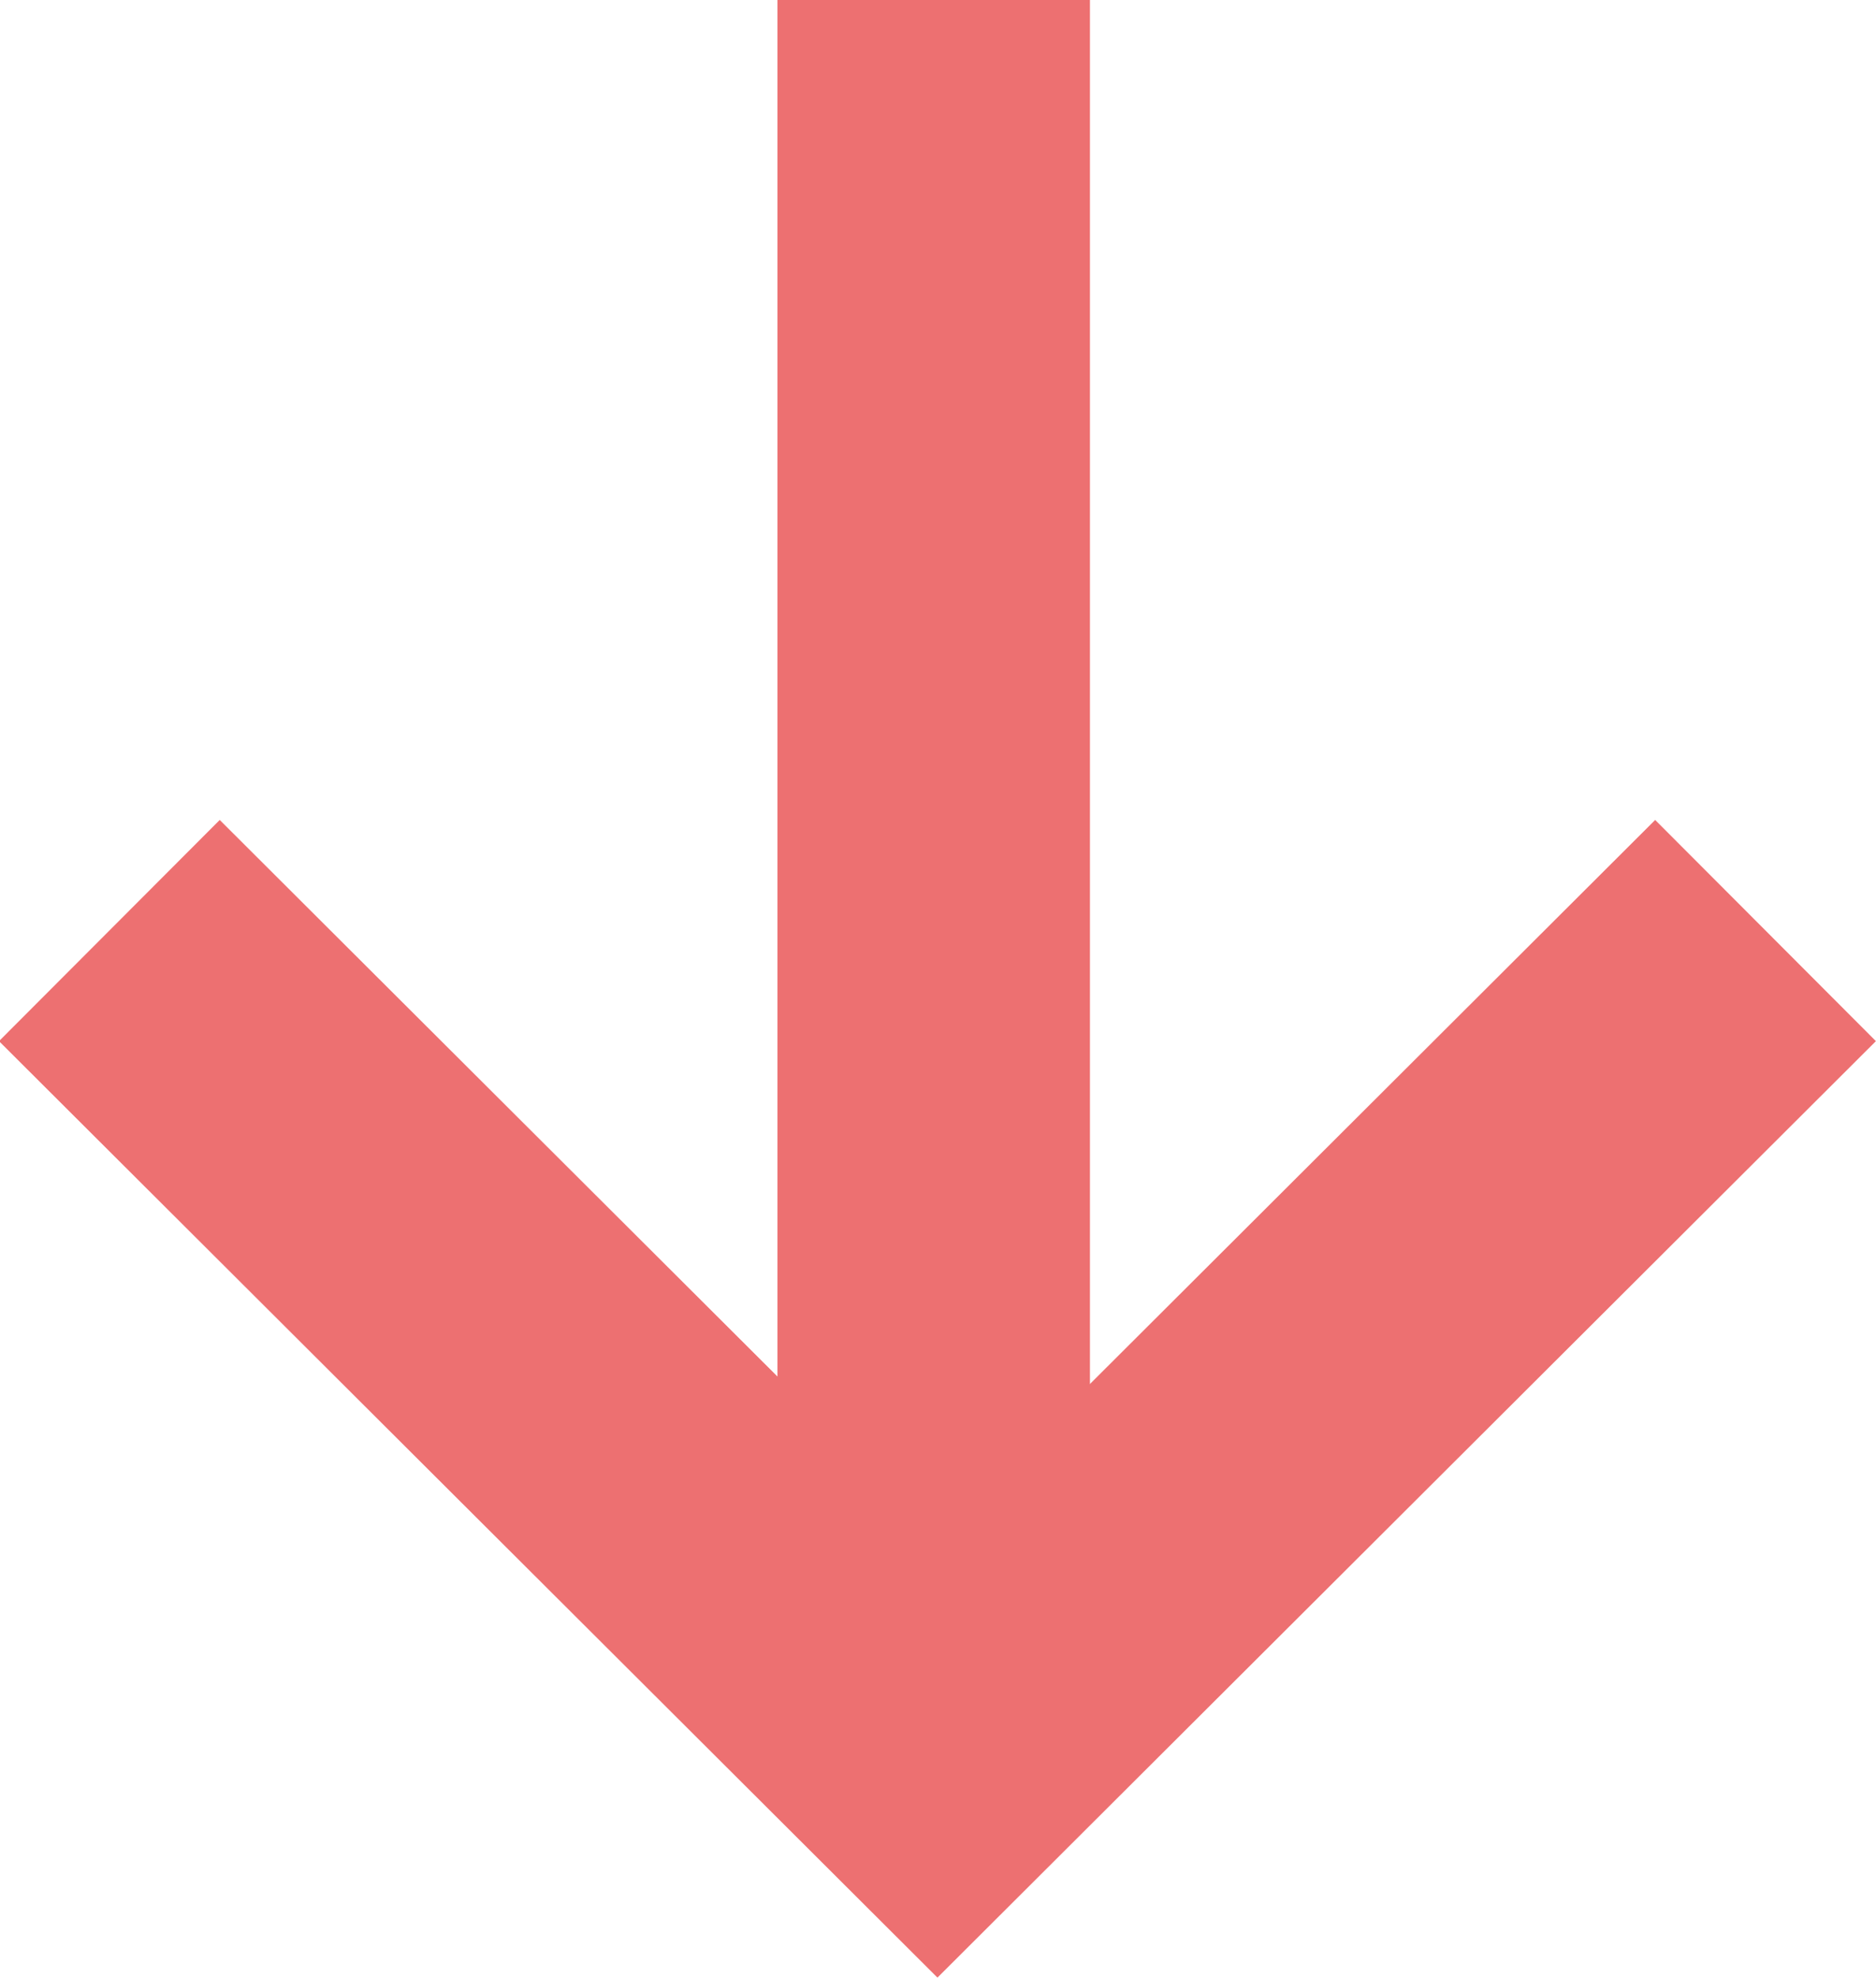 <svg xmlns="http://www.w3.org/2000/svg" width="12.007" height="12.658" viewBox="0 0 12.007 12.658">
  <g id="down" transform="translate(-1422.557 -214.727)">
    <g id="Group_1028" data-name="Group 1028" transform="translate(1423.263 215.727)">
      <path id="Shape_623" data-name="Shape 623" d="M0,0V10.734" transform="translate(5.27 9.734) rotate(180)" fill="none" stroke="#ed7071" stroke-width="2"/>
      <path id="Rectangle_623" data-name="Rectangle 623" d="M0,5.289,5.3,0l5.3,5.289" transform="translate(10.594 10.245) rotate(180)" fill="none" stroke="#ed7071" stroke-width="2"/>
    </g>
  </g>
</svg>
